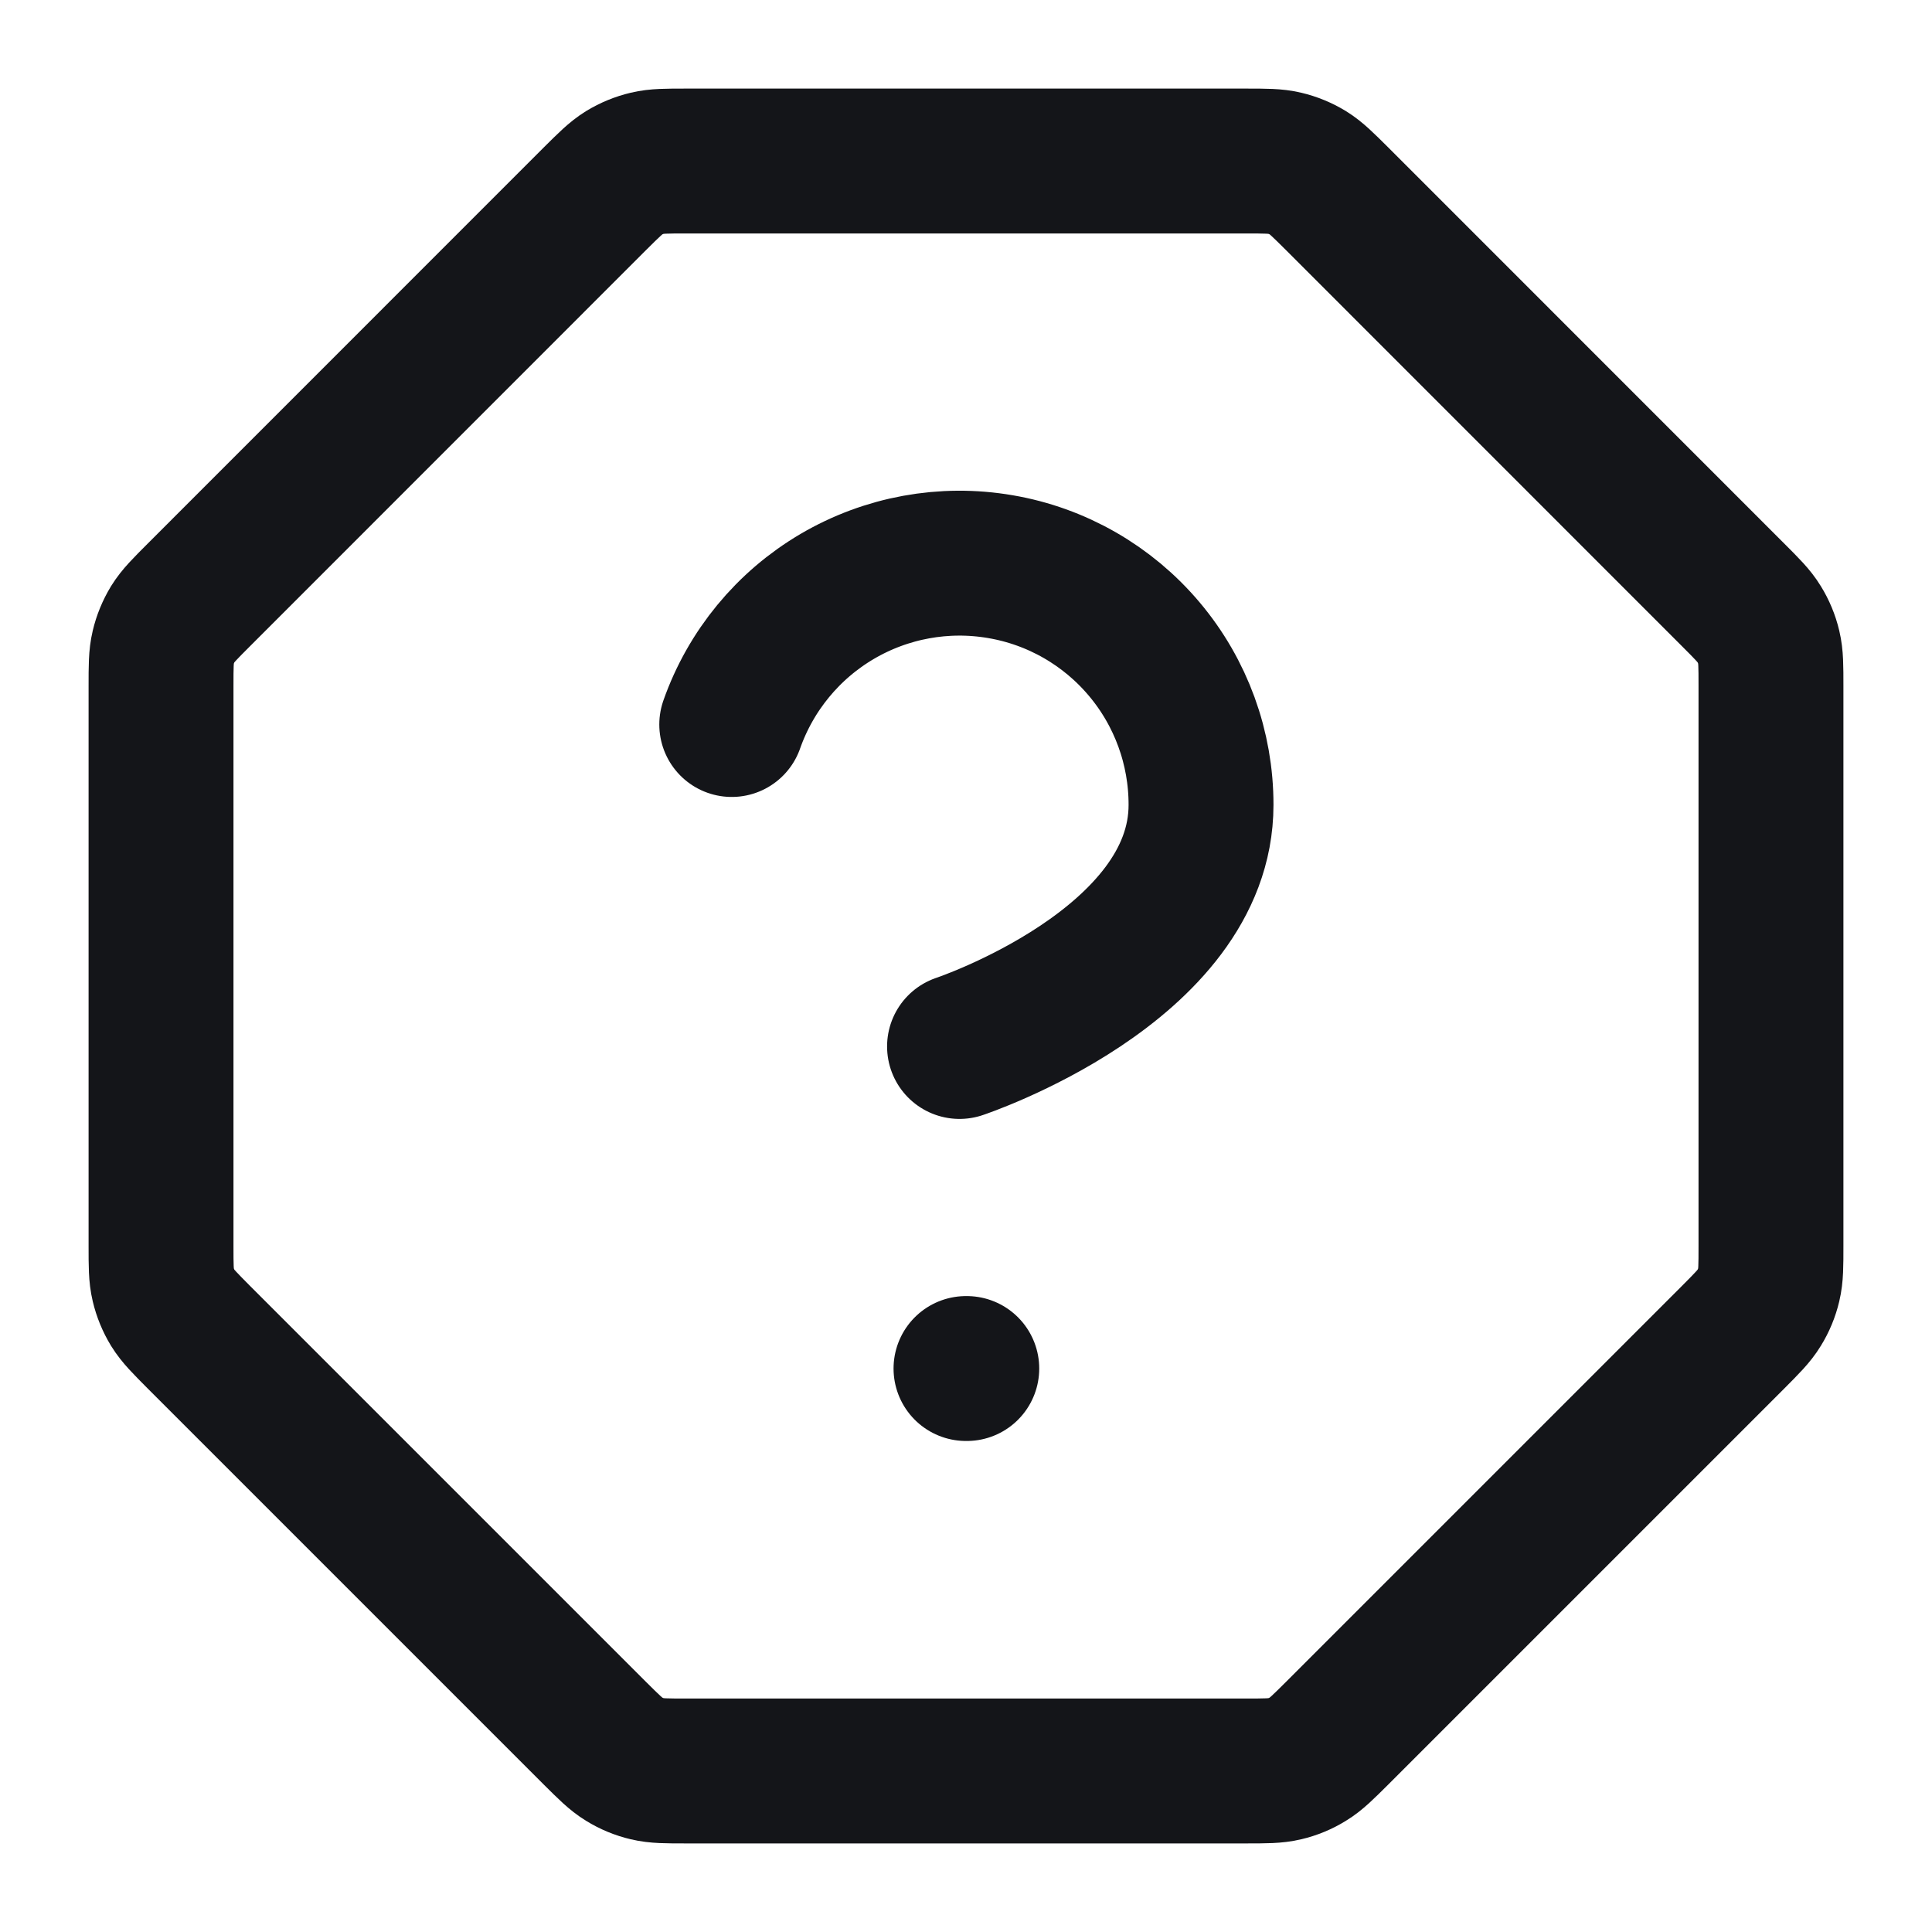 <svg width="20" height="20" viewBox="0 0 20 20" fill="none" xmlns="http://www.w3.org/2000/svg">
<g clip-path="url(#clip0_105_457)">
<path d="M7.575 7.5C7.771 6.943 8.158 6.473 8.667 6.174C9.176 5.875 9.774 5.766 10.356 5.866C10.938 5.965 11.466 6.268 11.846 6.72C12.226 7.171 12.434 7.743 12.433 8.333C12.433 10 9.933 10.833 9.933 10.833M10 14.167H10.008M1.667 7.102V12.898C1.667 13.101 1.667 13.203 1.69 13.299C1.71 13.384 1.744 13.466 1.789 13.54C1.841 13.624 1.913 13.696 2.057 13.841L6.159 17.943C6.304 18.087 6.376 18.159 6.46 18.21C6.534 18.256 6.616 18.29 6.701 18.31C6.797 18.333 6.898 18.333 7.102 18.333H12.898C13.101 18.333 13.203 18.333 13.299 18.31C13.384 18.29 13.466 18.256 13.54 18.21C13.624 18.159 13.696 18.087 13.841 17.943L17.943 13.841C18.087 13.696 18.159 13.624 18.21 13.54C18.256 13.466 18.29 13.384 18.31 13.299C18.333 13.203 18.333 13.101 18.333 12.898V7.102C18.333 6.898 18.333 6.797 18.31 6.701C18.29 6.616 18.256 6.534 18.21 6.46C18.159 6.376 18.087 6.304 17.943 6.16L13.841 2.057C13.696 1.913 13.624 1.841 13.54 1.789C13.466 1.744 13.384 1.71 13.299 1.69C13.203 1.667 13.101 1.667 12.898 1.667H7.102C6.898 1.667 6.797 1.667 6.701 1.69C6.616 1.71 6.534 1.744 6.46 1.789C6.376 1.841 6.304 1.913 6.159 2.057L2.057 6.16C1.913 6.304 1.841 6.376 1.789 6.46C1.744 6.534 1.71 6.616 1.69 6.701C1.667 6.797 1.667 6.898 1.667 7.102Z" stroke="#141519" stroke-width="1.5" stroke-linecap="round" stroke-linejoin="round"/>
</g>
<defs>
<clipPath id="clip0_105_457">
<rect width="20" height="20" fill="white"/>
</clipPath>
</defs>
</svg>
